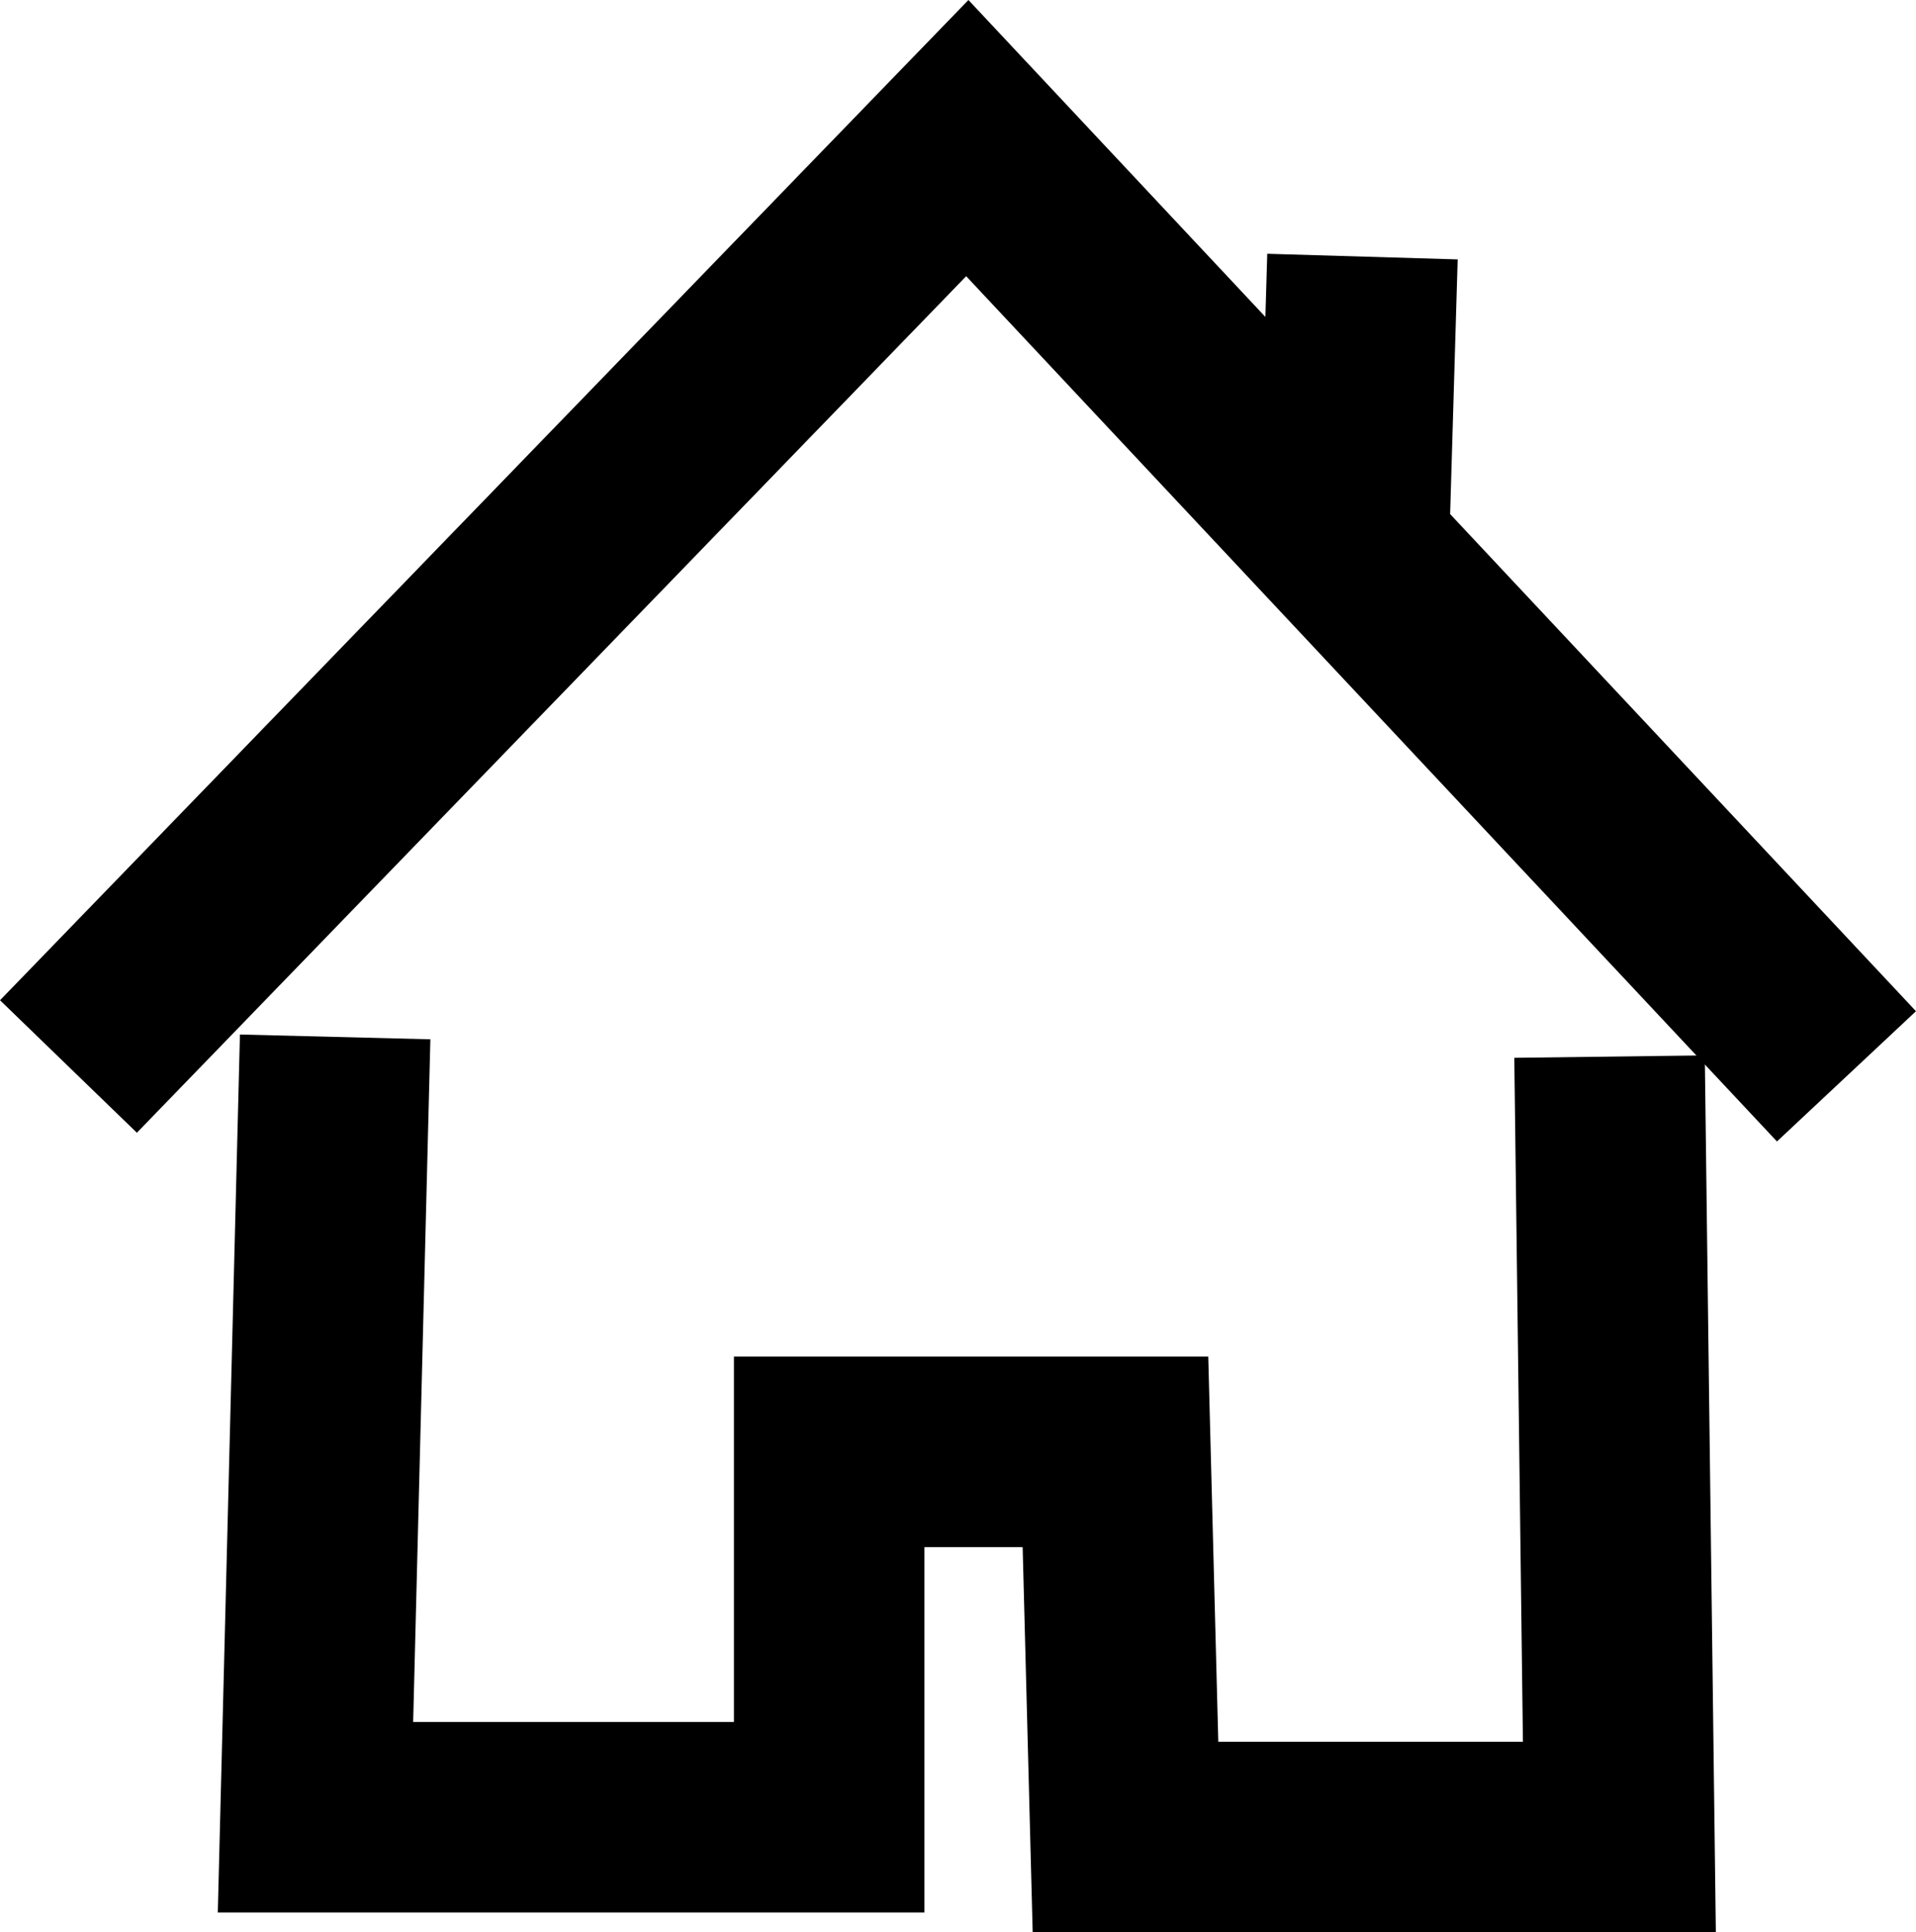 <?xml version="1.0" encoding="utf-8"?>
<!-- Generator: Adobe Illustrator 12.0.0, SVG Export Plug-In . SVG Version: 6.00 Build 51448)  -->
<!DOCTYPE svg PUBLIC "-//W3C//DTD SVG 1.1//EN" "http://www.w3.org/Graphics/SVG/1.1/DTD/svg11.dtd">
<svg  version="1.1" id="Layer_1" xmlns="http://www.w3.org/2000/svg" xmlns:xlink="http://www.w3.org/1999/xlink" width="30.173" height="30.431"
	 viewBox="0 0 30.173 30.431" overflow="visible" enable-background="new 0 0 30.173 30.431" xml:space="preserve">
<g>
	<polyline fill="none" stroke="#000000" stroke-width="3" points="1.078,16.796 15.233,2.175 29.078,16.951 	"/>
	<line fill="none" stroke="#000000" stroke-width="3" x1="21.304" y1="9.173" x2="21.456" y2="4.041"/>
	<polyline fill="none" stroke="#000000" stroke-width="3" points="5.278,16.33 4.968,28.619 13.058,28.619 13.058,22.865 
		17.566,22.865 17.724,28.931 25.502,28.931 25.347,16.64 	"/>
</g>
</svg>
